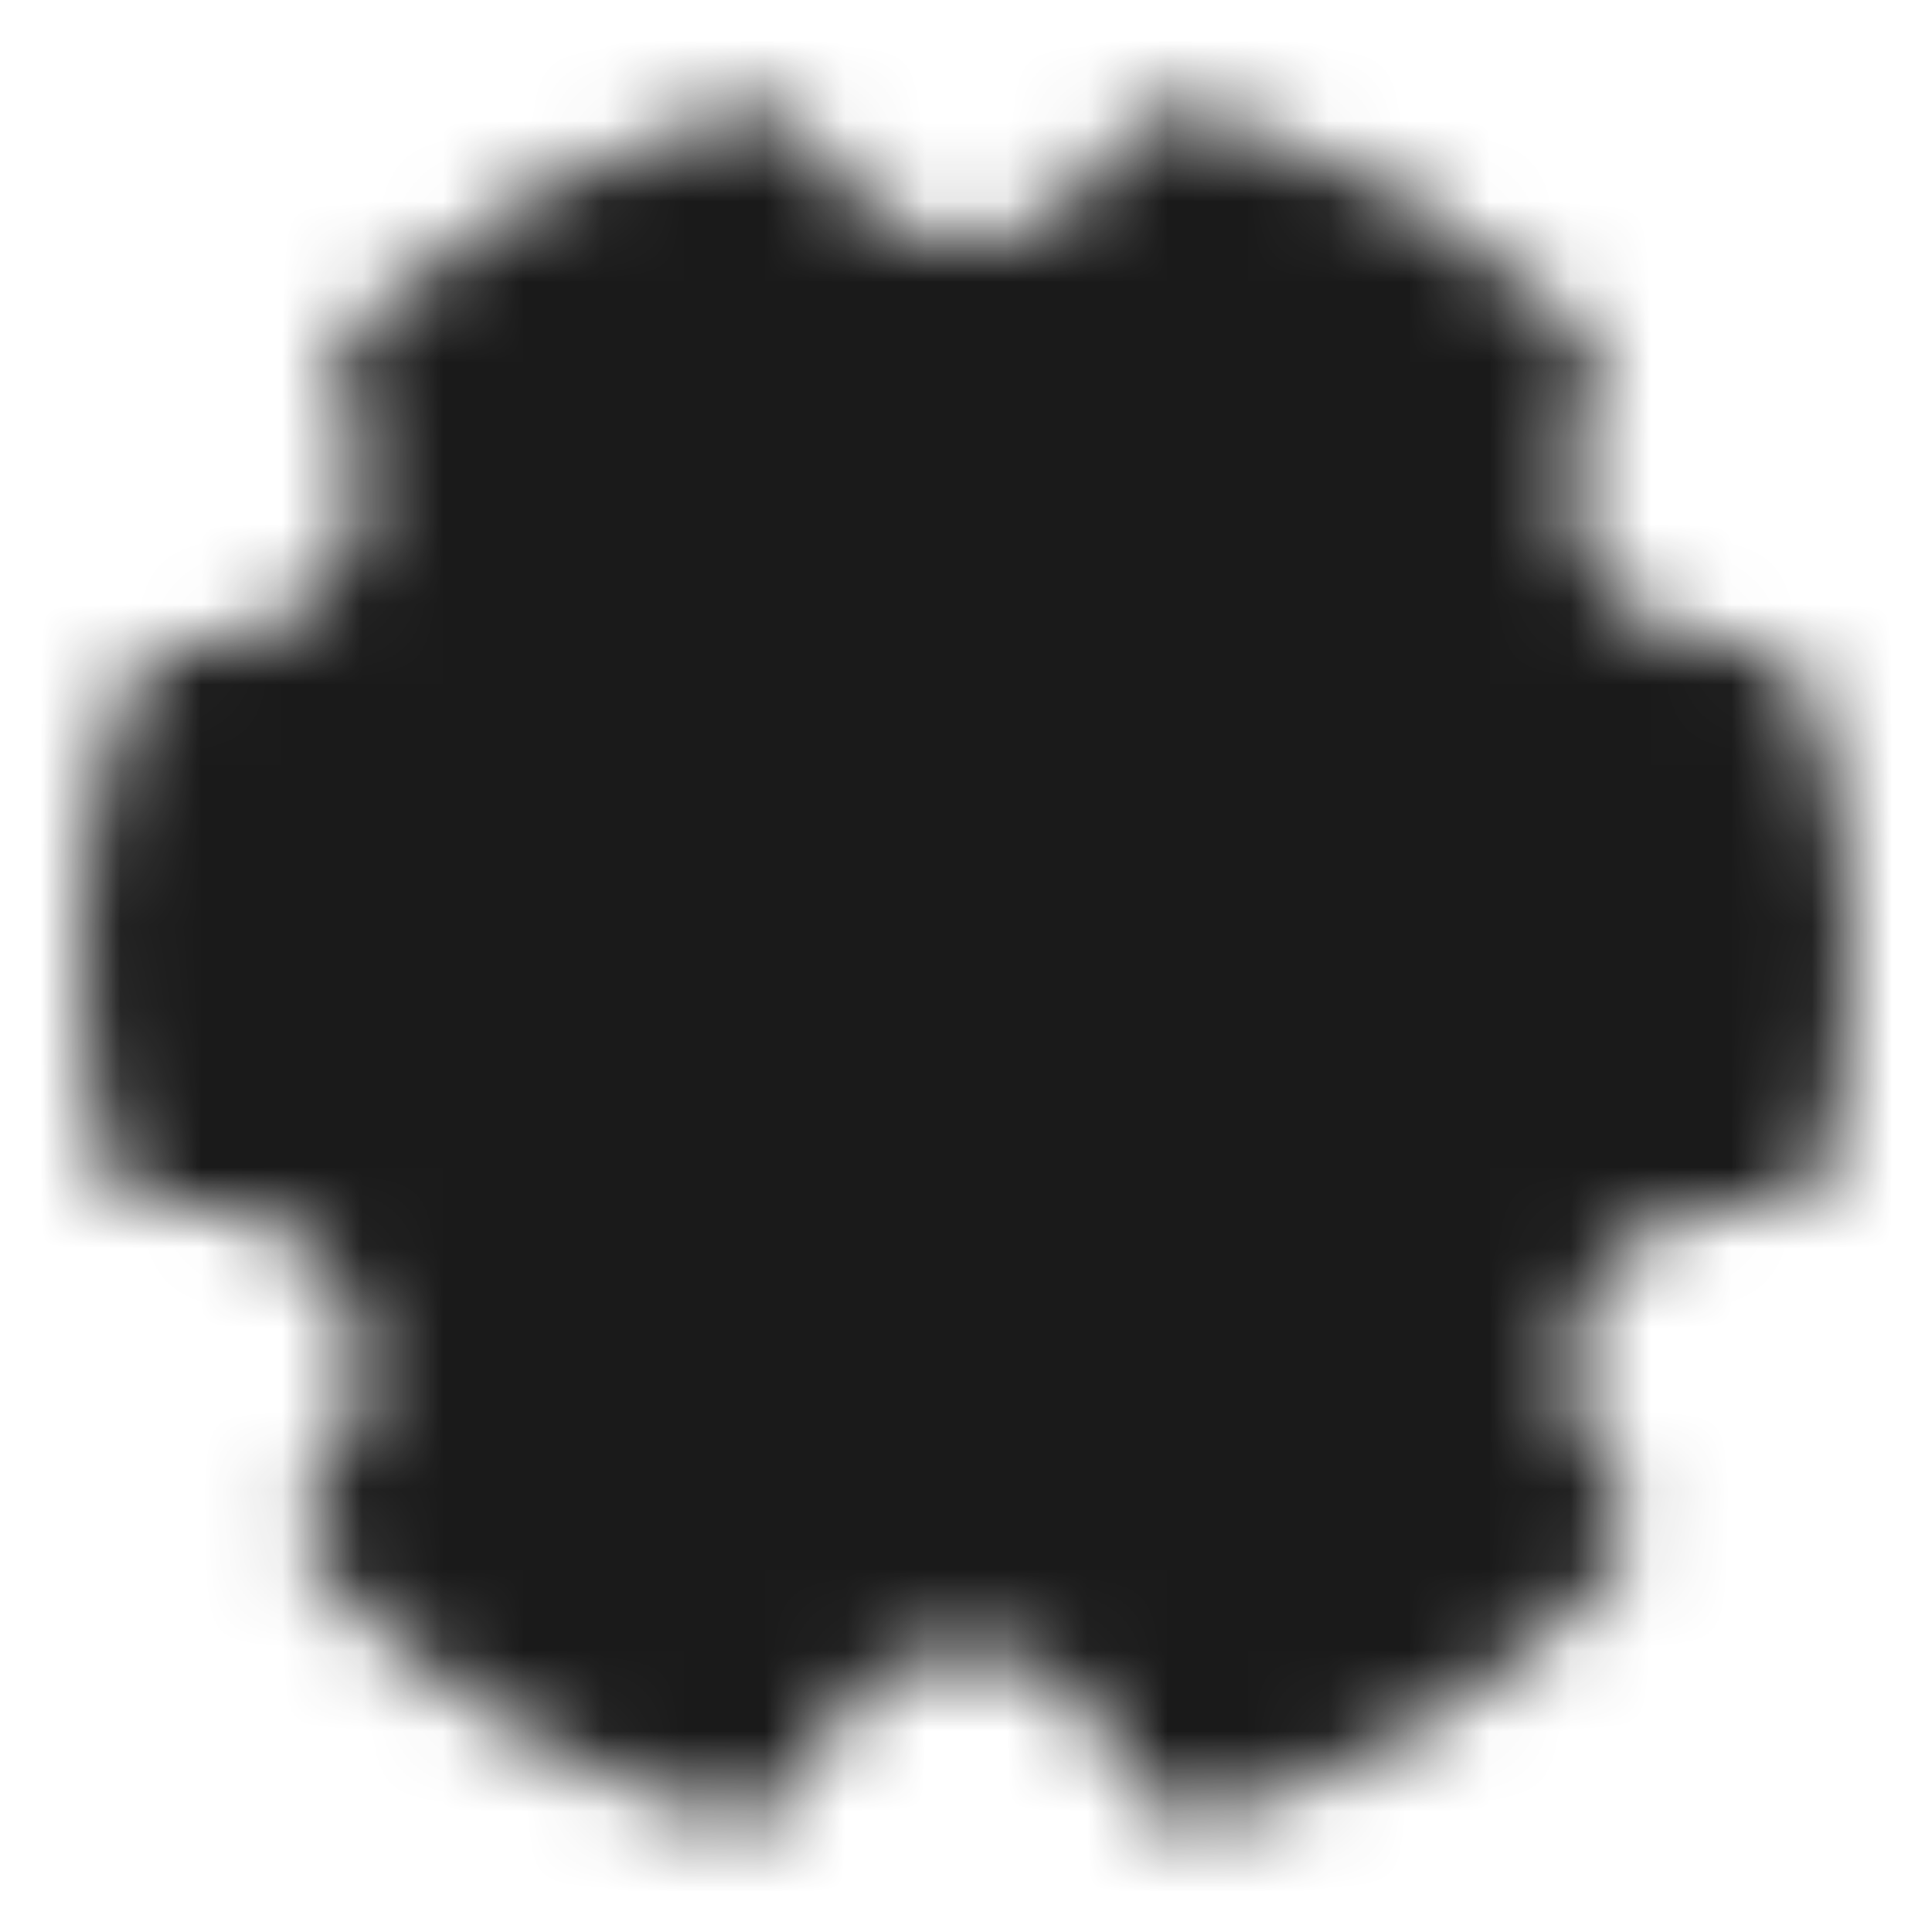 <svg width="24" height="24" viewBox="0 0 24 24" fill="none" xmlns="http://www.w3.org/2000/svg">
<mask id="mask0_513_2907" style="mask-type:luminance" maskUnits="userSpaceOnUse" x="1" y="1" width="22" height="22">
<path d="M9.142 21.585C7.488 21.091 5.99 20.178 4.794 18.933C5.179 18.477 5.419 17.916 5.483 17.323C5.547 16.729 5.433 16.13 5.155 15.602C4.876 15.073 4.447 14.64 3.921 14.357C3.395 14.075 2.797 13.955 2.203 14.014C2.067 13.351 1.999 12.677 2 12C2 10.955 2.16 9.947 2.458 9H2.5C3.01 9 3.511 8.87 3.957 8.623C4.403 8.375 4.778 8.018 5.048 7.585C5.317 7.153 5.472 6.658 5.497 6.149C5.523 5.64 5.418 5.132 5.192 4.675C6.365 3.584 7.783 2.79 9.326 2.361C9.577 2.855 9.96 3.269 10.432 3.558C10.904 3.847 11.447 4 12 4C12.553 4 13.096 3.847 13.568 3.558C14.04 3.269 14.423 2.855 14.674 2.361C16.217 2.79 17.635 3.584 18.808 4.675C18.581 5.136 18.476 5.647 18.503 6.16C18.53 6.672 18.689 7.169 18.963 7.603C19.238 8.037 19.619 8.394 20.07 8.638C20.522 8.883 21.029 9.007 21.542 9C21.846 9.971 22.001 10.982 22 12C22 12.69 21.93 13.364 21.797 14.015C21.203 13.956 20.605 14.075 20.079 14.358C19.553 14.641 19.123 15.074 18.845 15.602C18.567 16.13 18.453 16.73 18.517 17.323C18.581 17.917 18.821 18.477 19.206 18.934C18.01 20.178 16.512 21.092 14.858 21.585C14.664 20.98 14.282 20.452 13.769 20.077C13.255 19.703 12.636 19.501 12 19.501C11.364 19.501 10.745 19.703 10.231 20.077C9.718 20.452 9.336 20.98 9.142 21.585Z" fill="white" stroke="white" stroke-width="2" stroke-linejoin="round"/>
<path d="M12 15.5C12.46 15.5 12.915 15.409 13.339 15.234C13.764 15.058 14.15 14.8 14.475 14.475C14.8 14.15 15.058 13.764 15.234 13.339C15.409 12.915 15.5 12.46 15.5 12C15.5 11.54 15.409 11.085 15.234 10.661C15.058 10.236 14.8 9.85 14.475 9.525C14.15 9.2 13.764 8.942 13.339 8.766C12.915 8.591 12.46 8.5 12 8.5C11.072 8.5 10.181 8.869 9.525 9.525C8.869 10.181 8.5 11.072 8.5 12C8.5 12.928 8.869 13.819 9.525 14.475C10.181 15.131 11.072 15.5 12 15.5Z" fill="black" stroke="black" stroke-width="2" stroke-linejoin="round"/>
</mask>
<g mask="url(#mask0_513_2907)">
<path d="M0 0H24V24H0V0Z" fill="#1A1A1A"/>
</g>
</svg>
